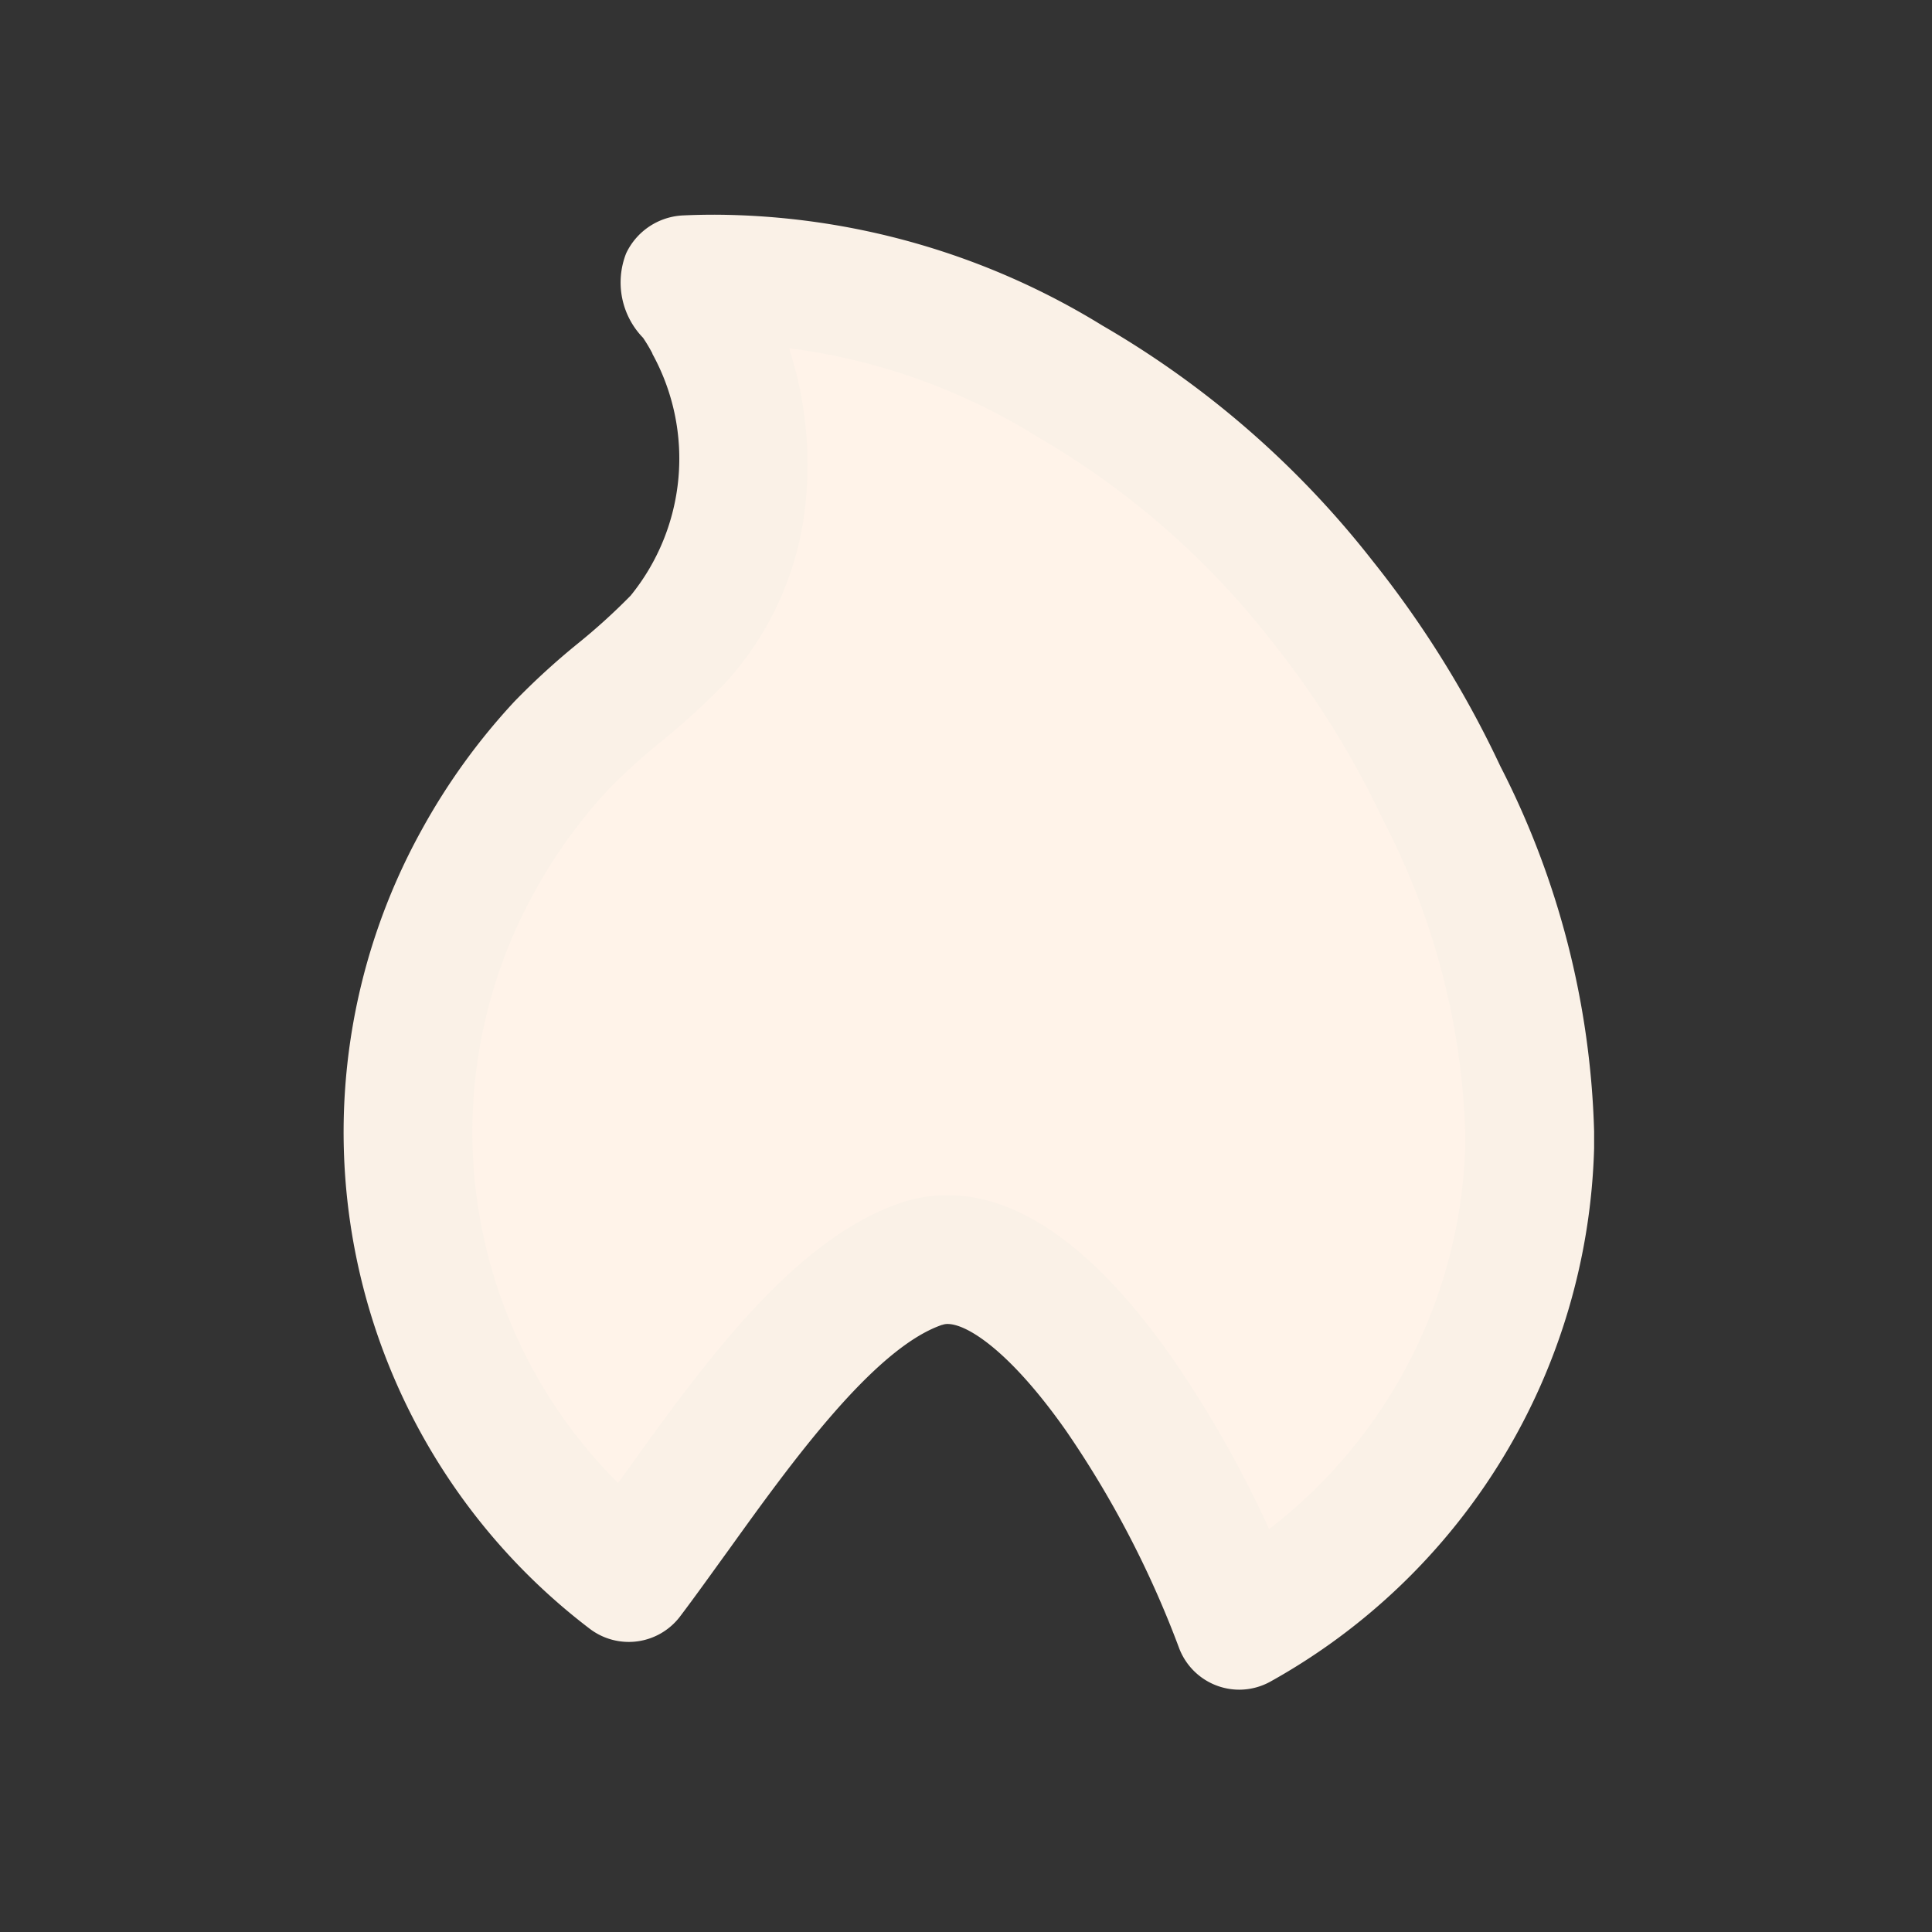 <svg xmlns="http://www.w3.org/2000/svg" xmlns:xlink="http://www.w3.org/1999/xlink" width="45" height="45" viewBox="0 0 45 45">
  <rect x="0" y="0" width="45" height="45" fill="#333333" stroke="none"/>
  <defs>
    <clipPath id="clip-FUEGO1">
      <rect width="45" height="45"/>
    </clipPath>
  </defs>
  <g id="FUEGO1" clip-path="url(#clip-FUEGO1)">
    <rect width="45" height="45" fill="rgba(255,255,255,0)"/>
    <path id="Trazado_20496" data-name="Trazado 20496" d="M47.522,20.515l0,.356a13.181,13.181,0,0,1-6.766,11.142c-1.175-3.267-4.623-9.386-7.409-8.415-2.533.867-4.944,4.843-6.814,7.306a13.037,13.037,0,0,1-3.51-16.694,13.528,13.528,0,0,1,1.945-2.693c.835-.888,1.871-1.575,2.706-2.465a6.55,6.55,0,0,0,.751-7.333,5.389,5.389,0,0,0-.327-.551c-.044-.067-.4-.489-.222-.5A15.709,15.709,0,0,1,36.8,3.026a20.587,20.587,0,0,1,5.886,5.123,22.524,22.524,0,0,1,2.793,4.49A18.627,18.627,0,0,1,47.522,20.515Z" transform="translate(-11.892 5.843)" fill="#fff3e9"/>
    <path id="Trazado_20496_-_Contorno" data-name="Trazado 20496 - Contorno" d="M40.758,33.513a1.5,1.5,0,0,1-1.411-.992,23.312,23.312,0,0,0-2.626-5.041c-1.289-1.834-2.292-2.485-2.759-2.485a.344.344,0,0,0-.118.02l-.008,0c-1.6.549-3.551,3.263-4.973,5.244-.4.551-.769,1.071-1.132,1.55a1.5,1.5,0,0,1-2.1.287,14.537,14.537,0,0,1-3.917-18.61,14.984,14.984,0,0,1,2.163-2.993l0,0a16.917,16.917,0,0,1,1.476-1.349,14.406,14.406,0,0,0,1.227-1.113,5.06,5.06,0,0,0,.507-5.633l0-.01a3.845,3.845,0,0,0-.217-.363l0,0A1.85,1.85,0,0,1,26.476.058a1.544,1.544,0,0,1,1.338-.884c.24-.011.485-.016.728-.016a17.359,17.359,0,0,1,9.026,2.581,21.96,21.96,0,0,1,6.294,5.481A23.951,23.951,0,0,1,46.836,12a19.818,19.818,0,0,1,2.186,8.511l0,.351q0,.019,0,.038a14.681,14.681,0,0,1-7.546,12.428A1.5,1.5,0,0,1,40.758,33.513Zm-6.8-11.518c1.706,0,3.46,1.265,5.214,3.76a25.959,25.959,0,0,1,2.28,4.018,11.707,11.707,0,0,0,4.569-8.913l0-.336a16.936,16.936,0,0,0-1.9-7.239l-.009-.018a20.948,20.948,0,0,0-2.608-4.188,18.97,18.97,0,0,0-5.454-4.751L36.007,4.3A14.383,14.383,0,0,0,30.27,2.268a8.729,8.729,0,0,1,.405,3.374,7.282,7.282,0,0,1-1.9,4.432l0,0a16.862,16.862,0,0,1-1.485,1.357,14.5,14.5,0,0,0-1.219,1.105,11.979,11.979,0,0,0-1.727,2.392A11.539,11.539,0,0,0,26.289,28.7l.136-.19c1.84-2.564,3.925-5.47,6.433-6.331A3.351,3.351,0,0,1,33.962,21.995Z" transform="translate(-11.892 5.843)" fill="#faf1e7"/>
  </g>
</svg>
